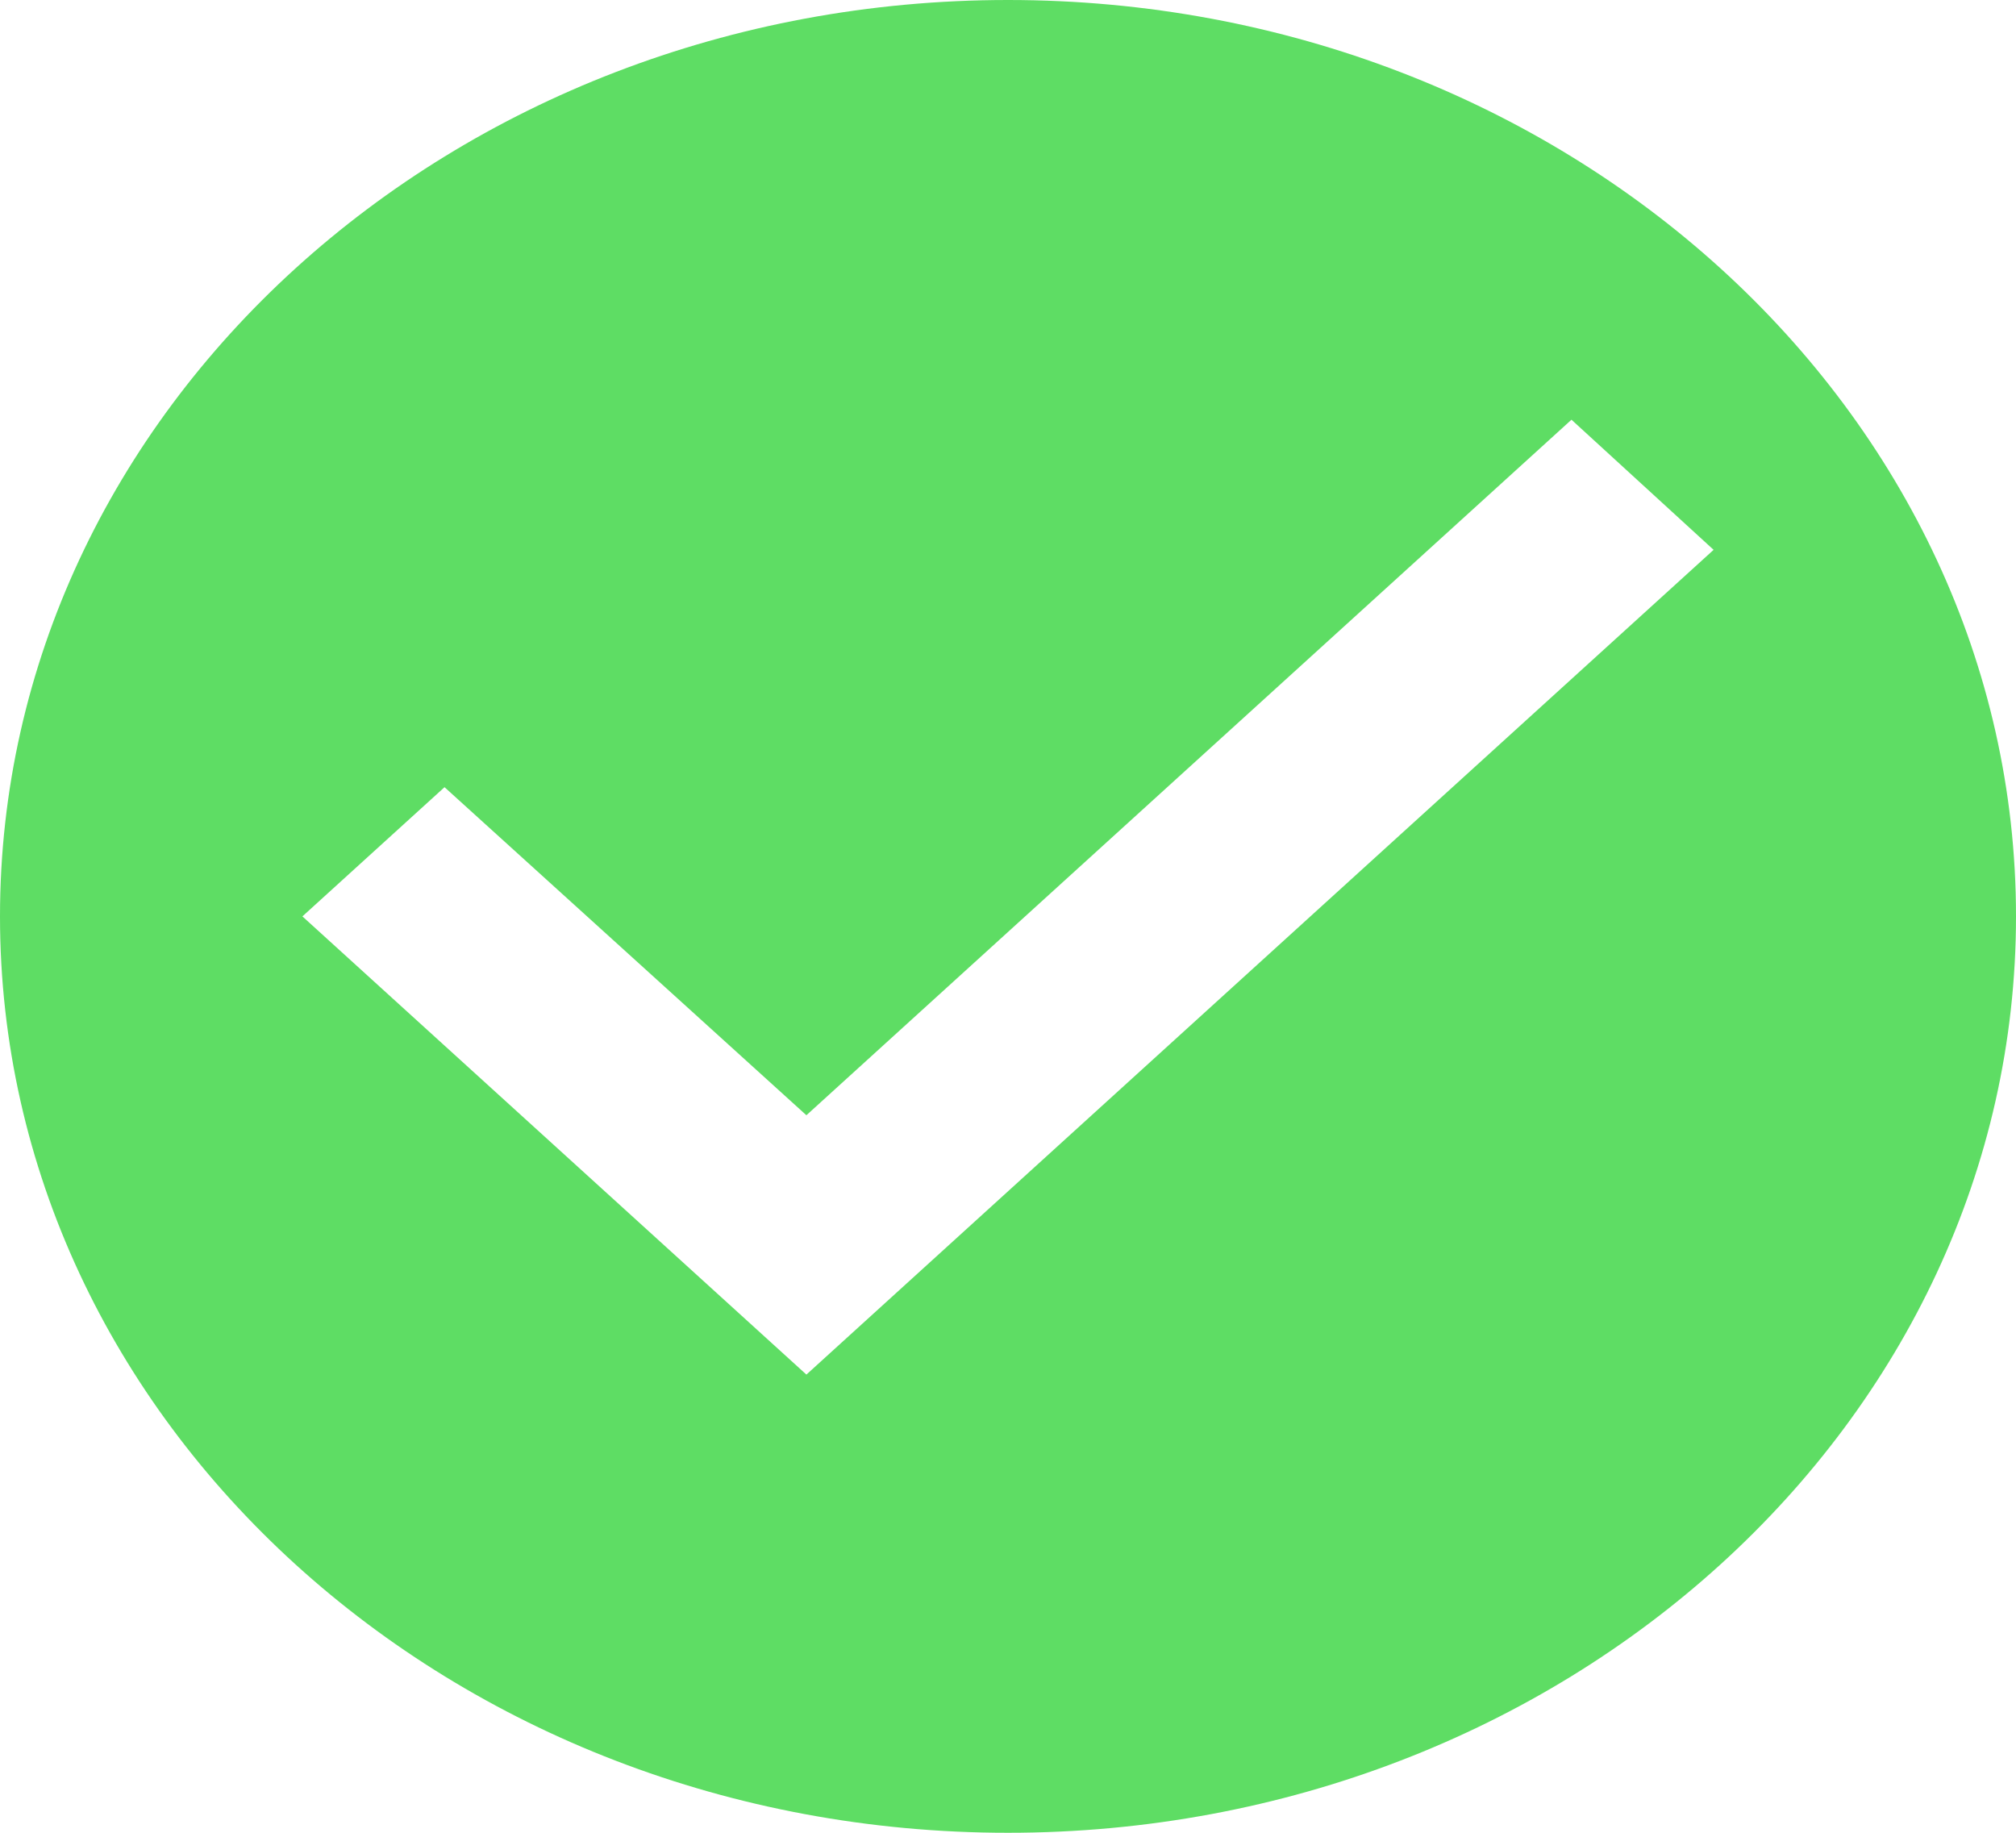 <svg width="44" height="40" viewBox="0 0 44 40" fill="none" xmlns="http://www.w3.org/2000/svg">
<path d="M22 0C9.856 0 0 8.96 0 20C0 31.04 9.856 40 22 40C34.144 40 44 31.04 44 20C44 8.96 34.144 0 22 0ZM17.6 30L6.6 20L9.702 17.18L17.6 24.34L34.298 9.16L37.4 12L17.6 30Z" fill="#5EDD64"/>
</svg>